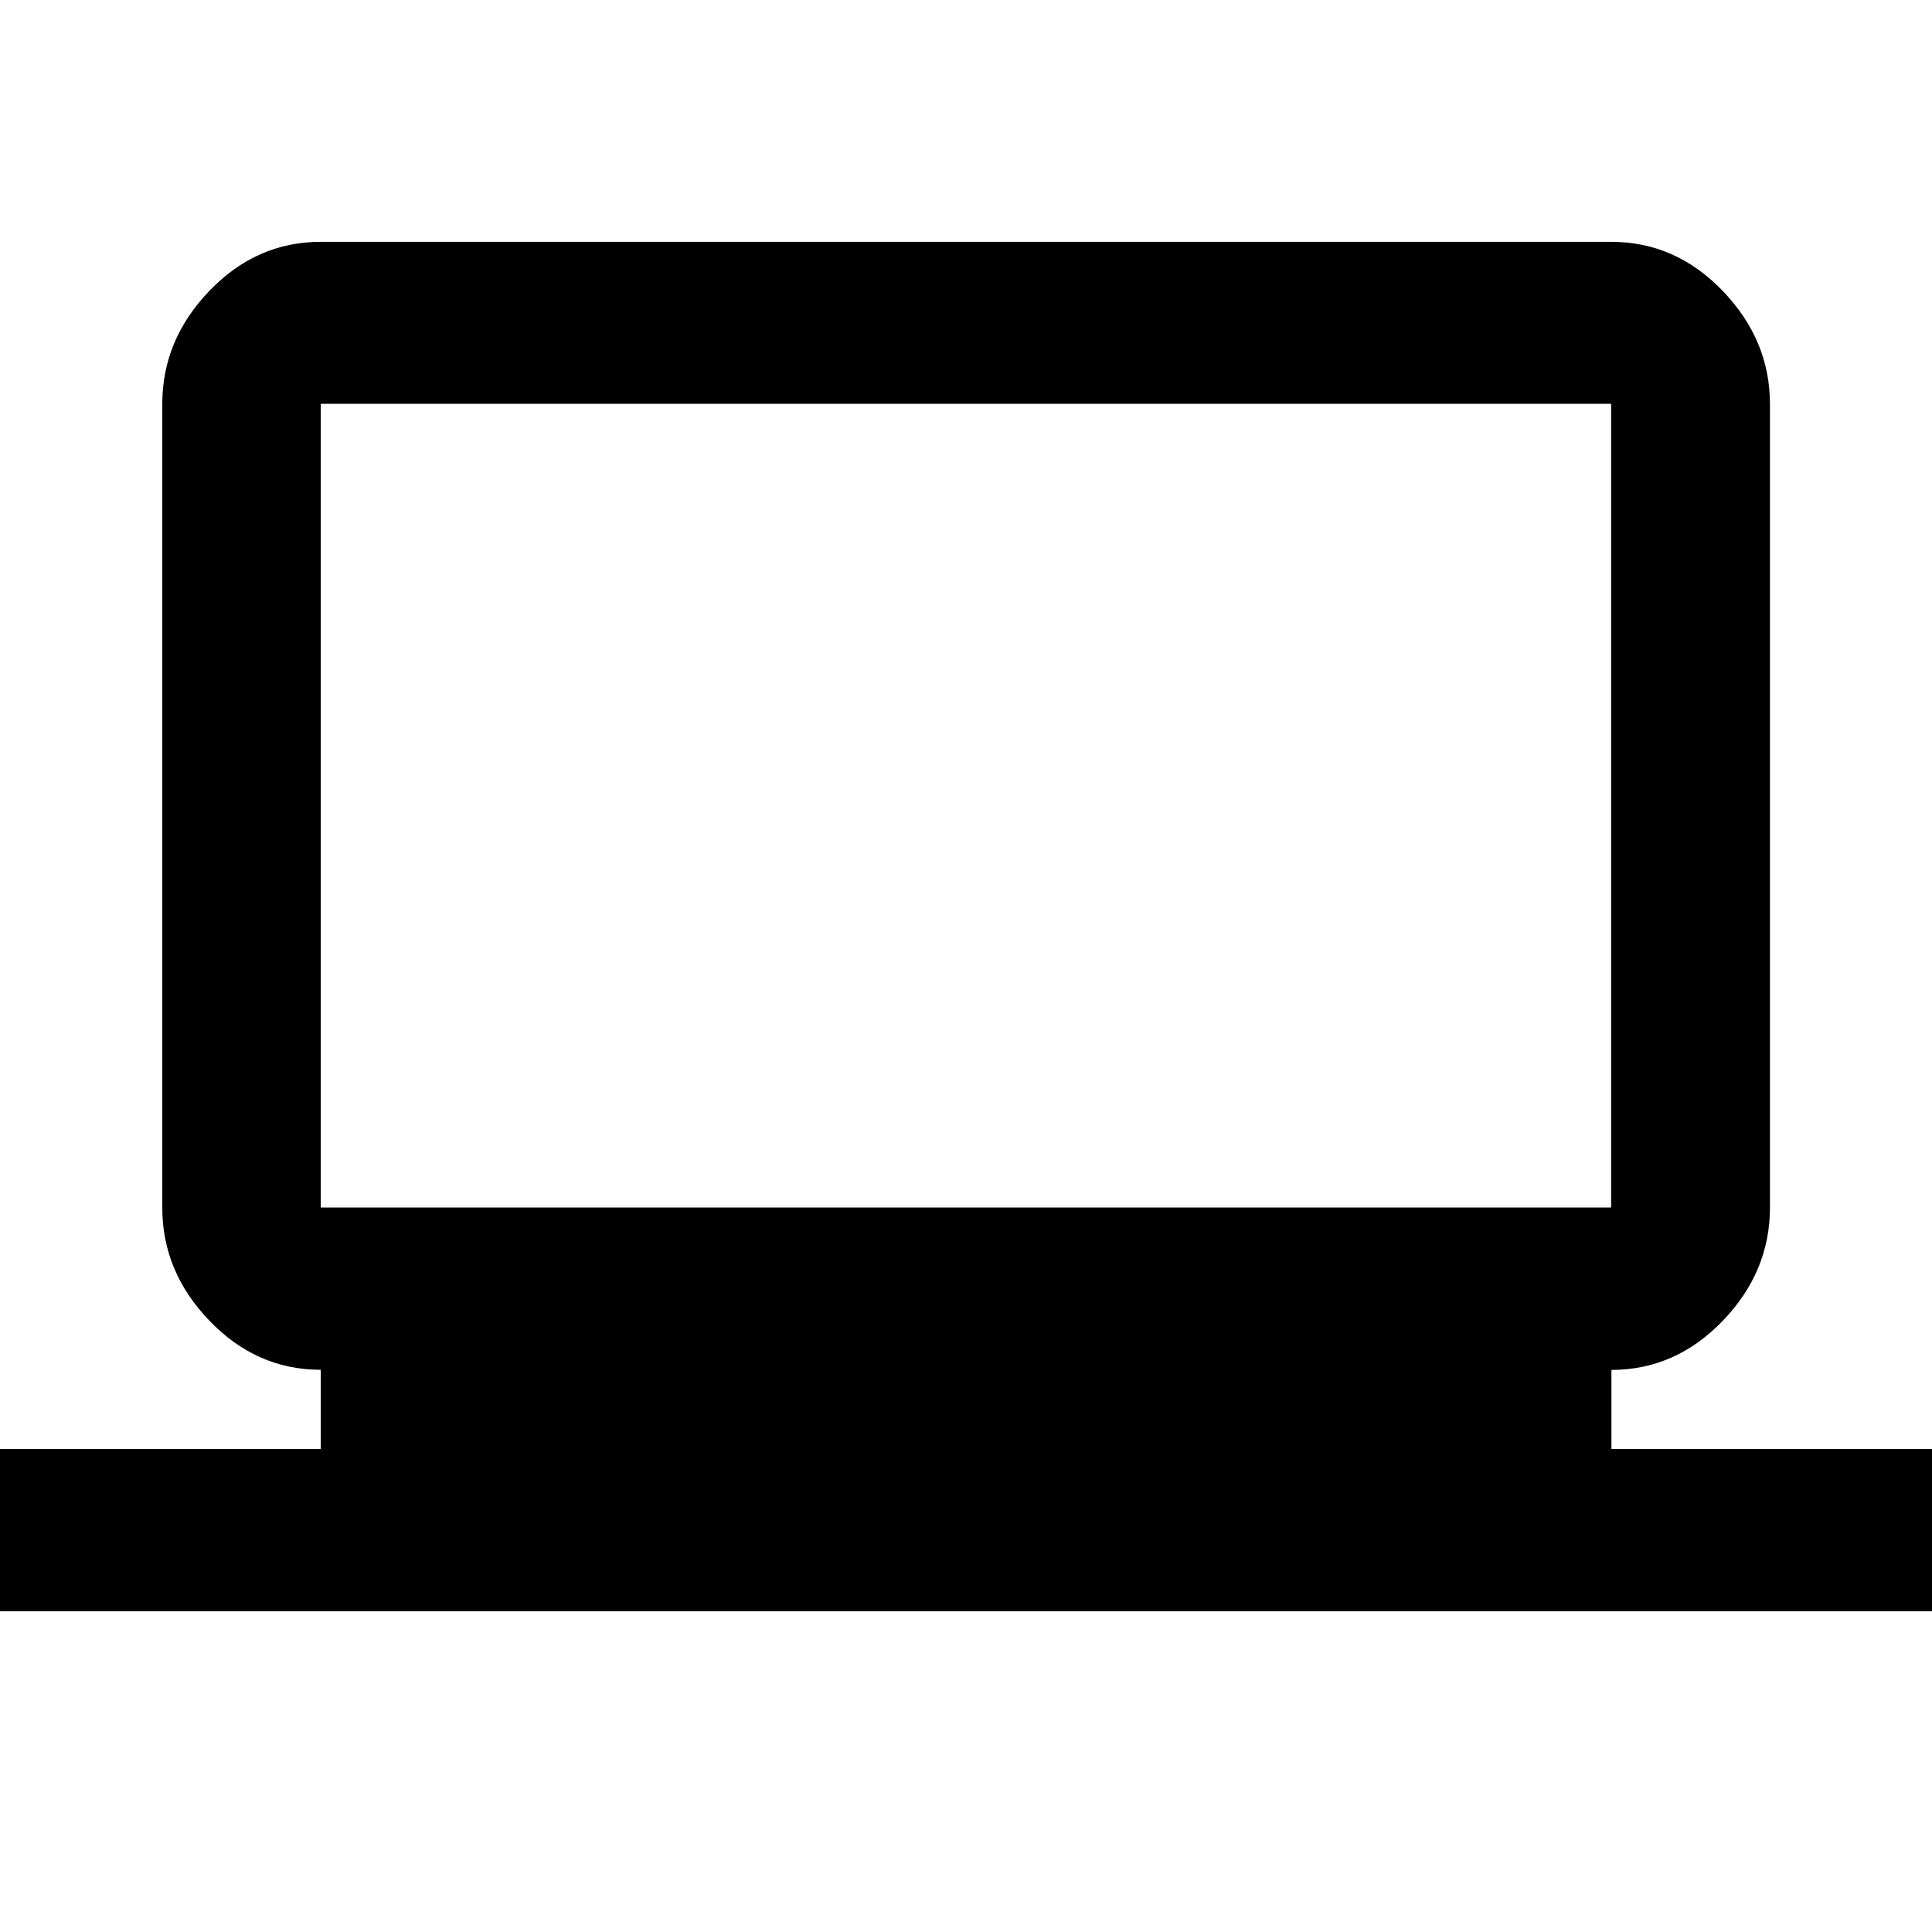 <?xml version="1.0"?><svg xmlns="http://www.w3.org/2000/svg" width="40" height="40" viewBox="0 0 40 40"><path d="m6.64 8.36v16.64h26.717v-16.64h-26.715z m26.72 21.64h6.64v3.36h-40v-3.36h6.64v-1.64q-1.328 0-2.305-1.017t-0.975-2.342v-16.638q0-1.328 0.977-2.343t2.307-1.013h26.717q1.33 0 2.307 1.017t0.977 2.342v16.635q0 1.33-0.977 2.345t-2.305 1.017v1.638z"></path></svg>